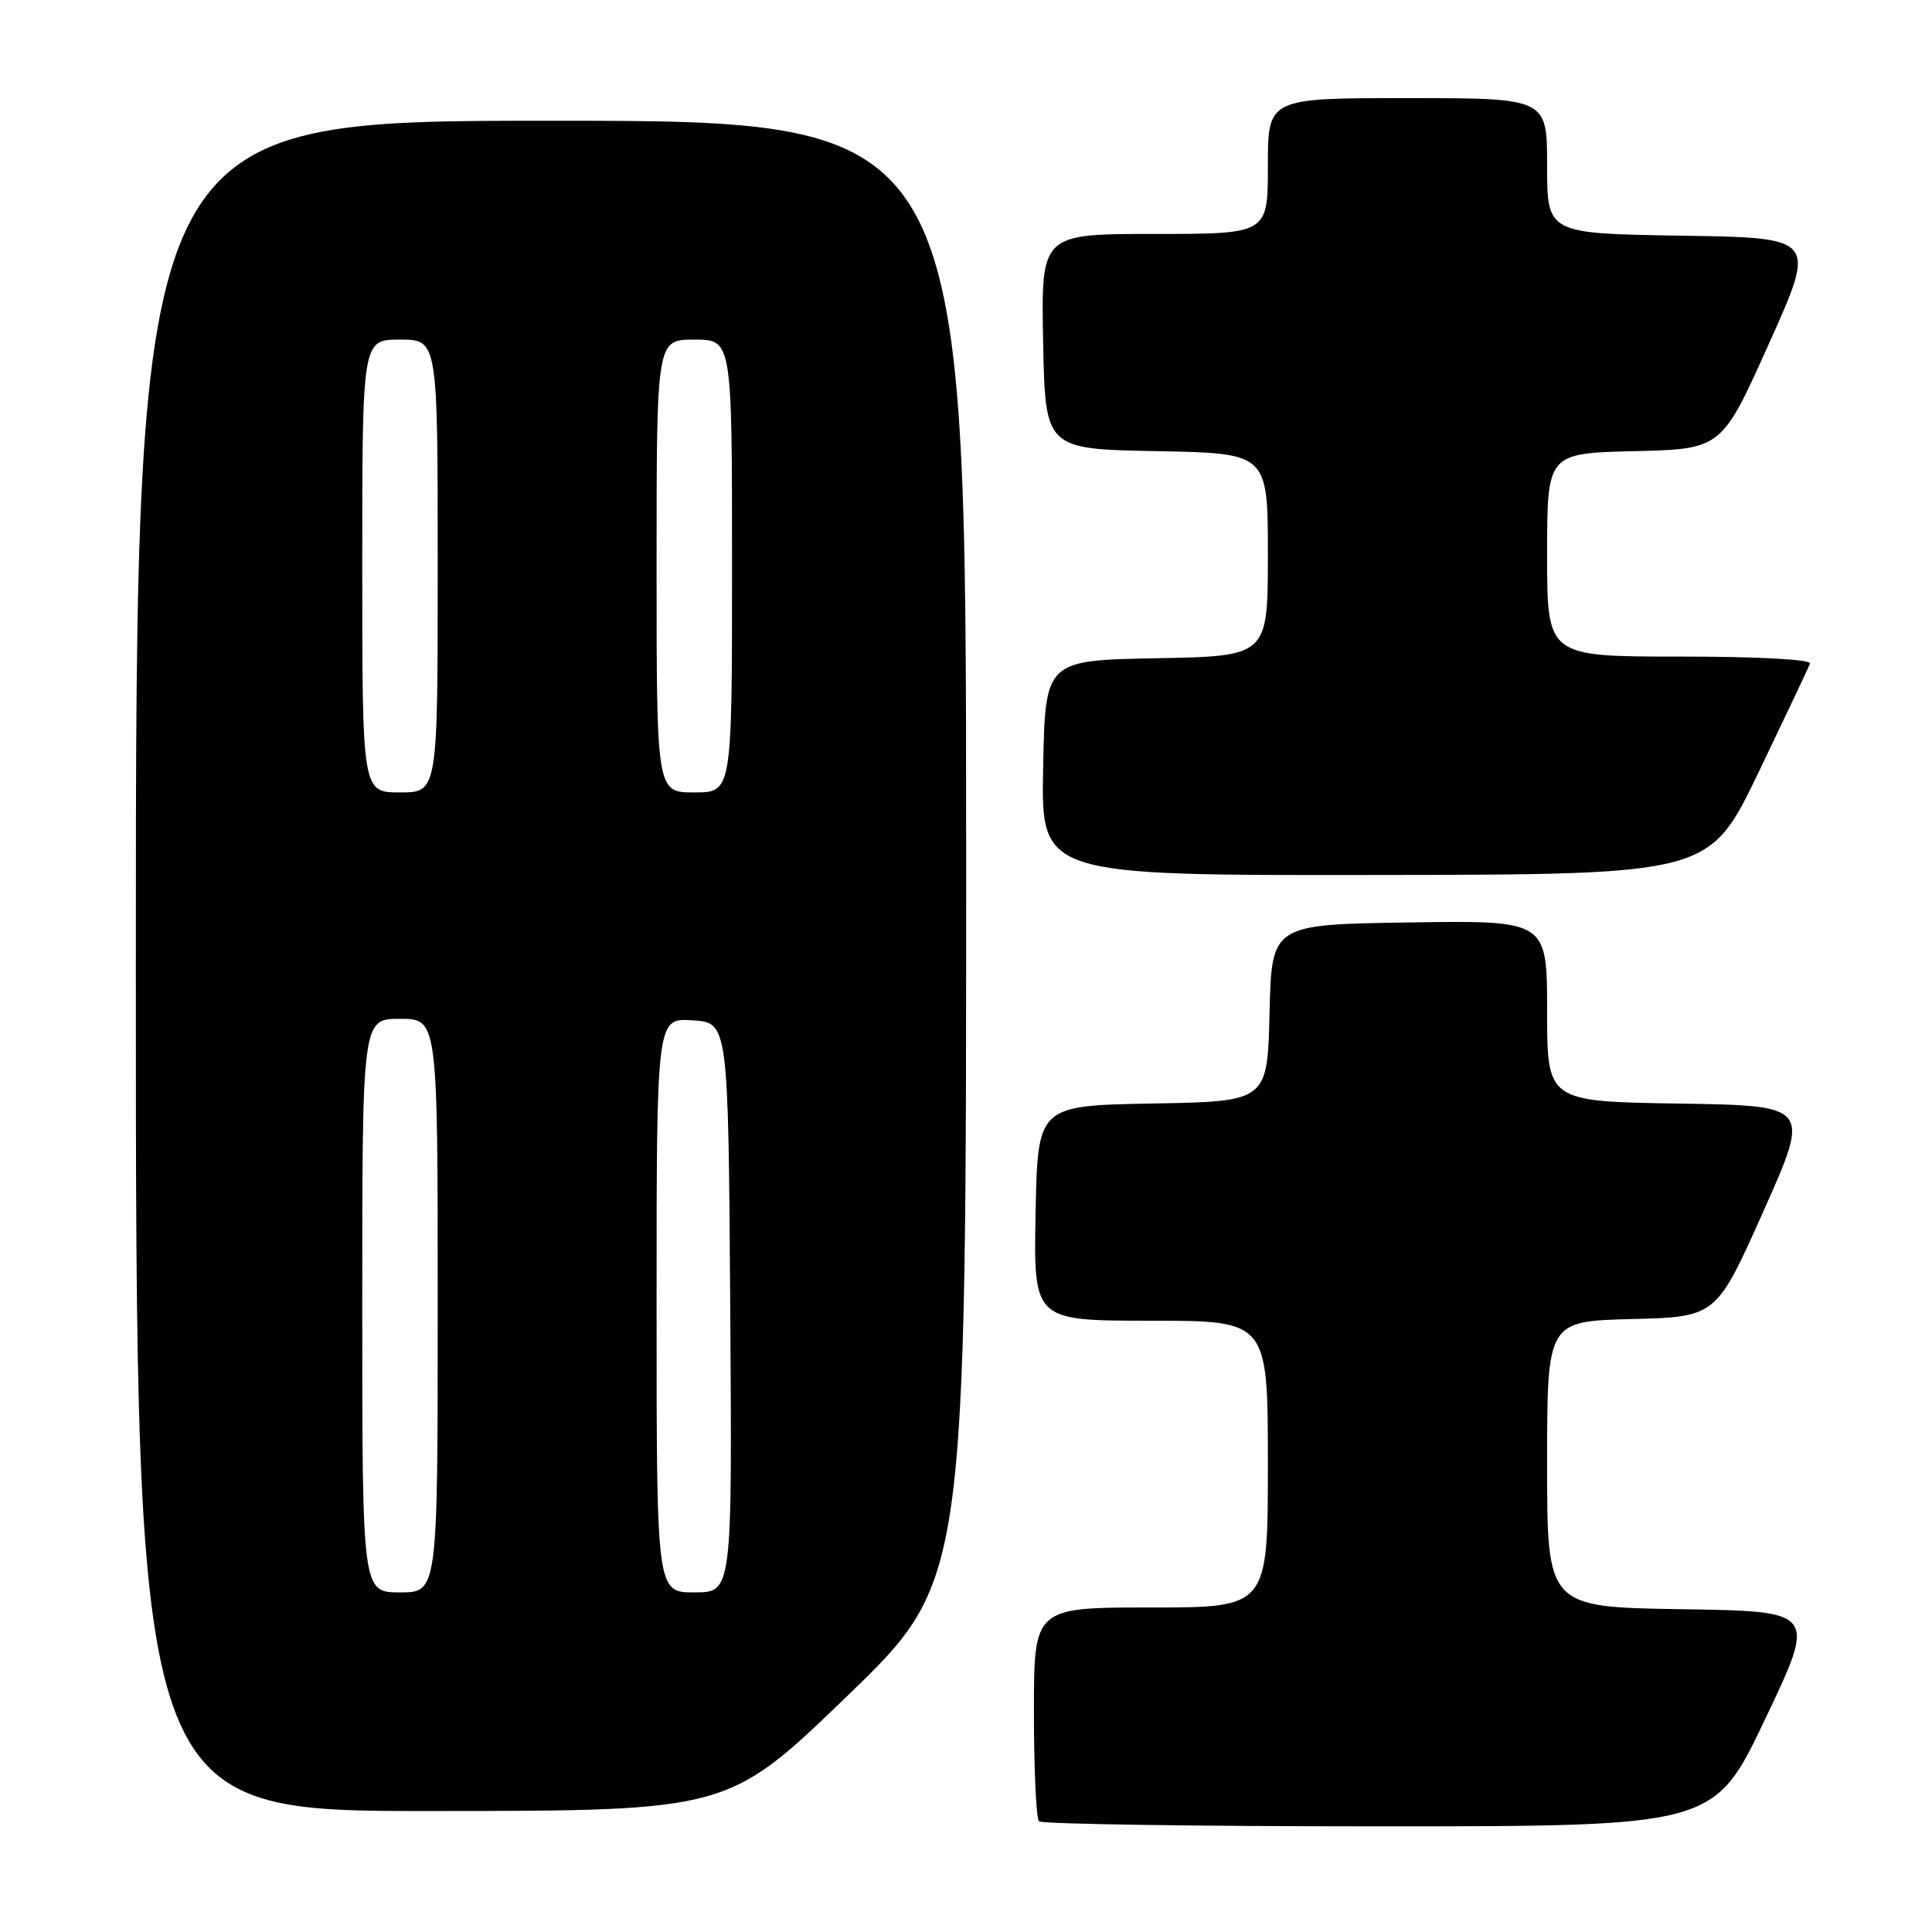<?xml version="1.0" encoding="UTF-8" standalone="no"?>
<!DOCTYPE svg PUBLIC "-//W3C//DTD SVG 1.1//EN" "http://www.w3.org/Graphics/SVG/1.1/DTD/svg11.dtd" >
<svg xmlns="http://www.w3.org/2000/svg" xmlns:xlink="http://www.w3.org/1999/xlink" version="1.1" viewBox="0 0 256 256">
 <g >
 <path fill="currentColor"
d=" M 233.91 227.75 C 240.69 213.50 240.69 213.50 222.85 213.23 C 205.00 212.95 205.00 212.95 205.00 194.01 C 205.00 175.07 205.00 175.07 216.21 174.78 C 227.41 174.50 227.41 174.50 233.66 160.50 C 239.91 146.50 239.91 146.50 222.46 146.23 C 205.00 145.95 205.00 145.95 205.00 133.95 C 205.00 121.95 205.00 121.95 186.75 122.23 C 168.50 122.50 168.50 122.50 168.22 134.22 C 167.94 145.95 167.94 145.95 152.72 146.22 C 137.50 146.50 137.50 146.50 137.22 160.75 C 136.95 175.00 136.95 175.00 152.47 175.00 C 168.00 175.00 168.00 175.00 168.00 194.00 C 168.00 213.00 168.00 213.00 152.50 213.00 C 137.00 213.00 137.00 213.00 137.00 226.83 C 137.00 234.44 137.30 240.97 137.67 241.33 C 138.03 241.70 158.31 242.00 182.73 242.00 C 227.13 242.00 227.13 242.00 233.91 227.75 Z  M 112.27 224.72 C 128.03 209.50 128.03 209.50 128.02 112.75 C 128.00 16.00 128.00 16.00 73.00 16.00 C 18.00 16.00 18.00 16.00 18.00 128.00 C 18.00 240.00 18.00 240.00 57.25 239.97 C 96.50 239.95 96.50 239.95 112.27 224.72 Z  M 233.00 102.37 C 236.57 94.94 239.65 88.44 239.83 87.93 C 240.03 87.38 232.97 87.00 222.58 87.00 C 205.00 87.00 205.00 87.00 205.00 73.53 C 205.00 60.06 205.00 60.06 216.56 59.78 C 228.13 59.50 228.13 59.50 234.41 45.50 C 240.70 31.50 240.70 31.50 222.85 31.23 C 205.00 30.95 205.00 30.95 205.00 21.98 C 205.00 13.00 205.00 13.00 186.50 13.00 C 168.00 13.00 168.00 13.00 168.00 22.00 C 168.00 31.00 168.00 31.00 152.97 31.00 C 137.95 31.00 137.95 31.00 138.22 45.25 C 138.50 59.50 138.50 59.50 153.25 59.78 C 168.00 60.05 168.00 60.05 168.00 73.50 C 168.00 86.95 168.00 86.95 153.25 87.22 C 138.50 87.50 138.50 87.50 138.22 101.75 C 137.95 116.00 137.95 116.00 182.22 115.94 C 226.50 115.89 226.50 115.89 233.00 102.37 Z  M 48.00 173.00 C 48.00 135.00 48.00 135.00 53.00 135.00 C 58.00 135.00 58.00 135.00 58.00 173.00 C 58.00 211.00 58.00 211.00 53.00 211.00 C 48.00 211.00 48.00 211.00 48.00 173.00 Z  M 87.00 172.95 C 87.00 134.89 87.00 134.89 91.75 135.20 C 96.50 135.50 96.50 135.50 96.76 173.25 C 97.02 211.00 97.02 211.00 92.01 211.00 C 87.00 211.00 87.00 211.00 87.00 172.95 Z  M 48.00 75.00 C 48.00 45.00 48.00 45.00 53.00 45.00 C 58.00 45.00 58.00 45.00 58.00 75.00 C 58.00 105.00 58.00 105.00 53.00 105.00 C 48.00 105.00 48.00 105.00 48.00 75.00 Z  M 87.00 75.00 C 87.00 45.00 87.00 45.00 92.00 45.00 C 97.00 45.00 97.00 45.00 97.00 75.00 C 97.00 105.00 97.00 105.00 92.00 105.00 C 87.00 105.00 87.00 105.00 87.00 75.00 Z "/>
</g>
</svg>